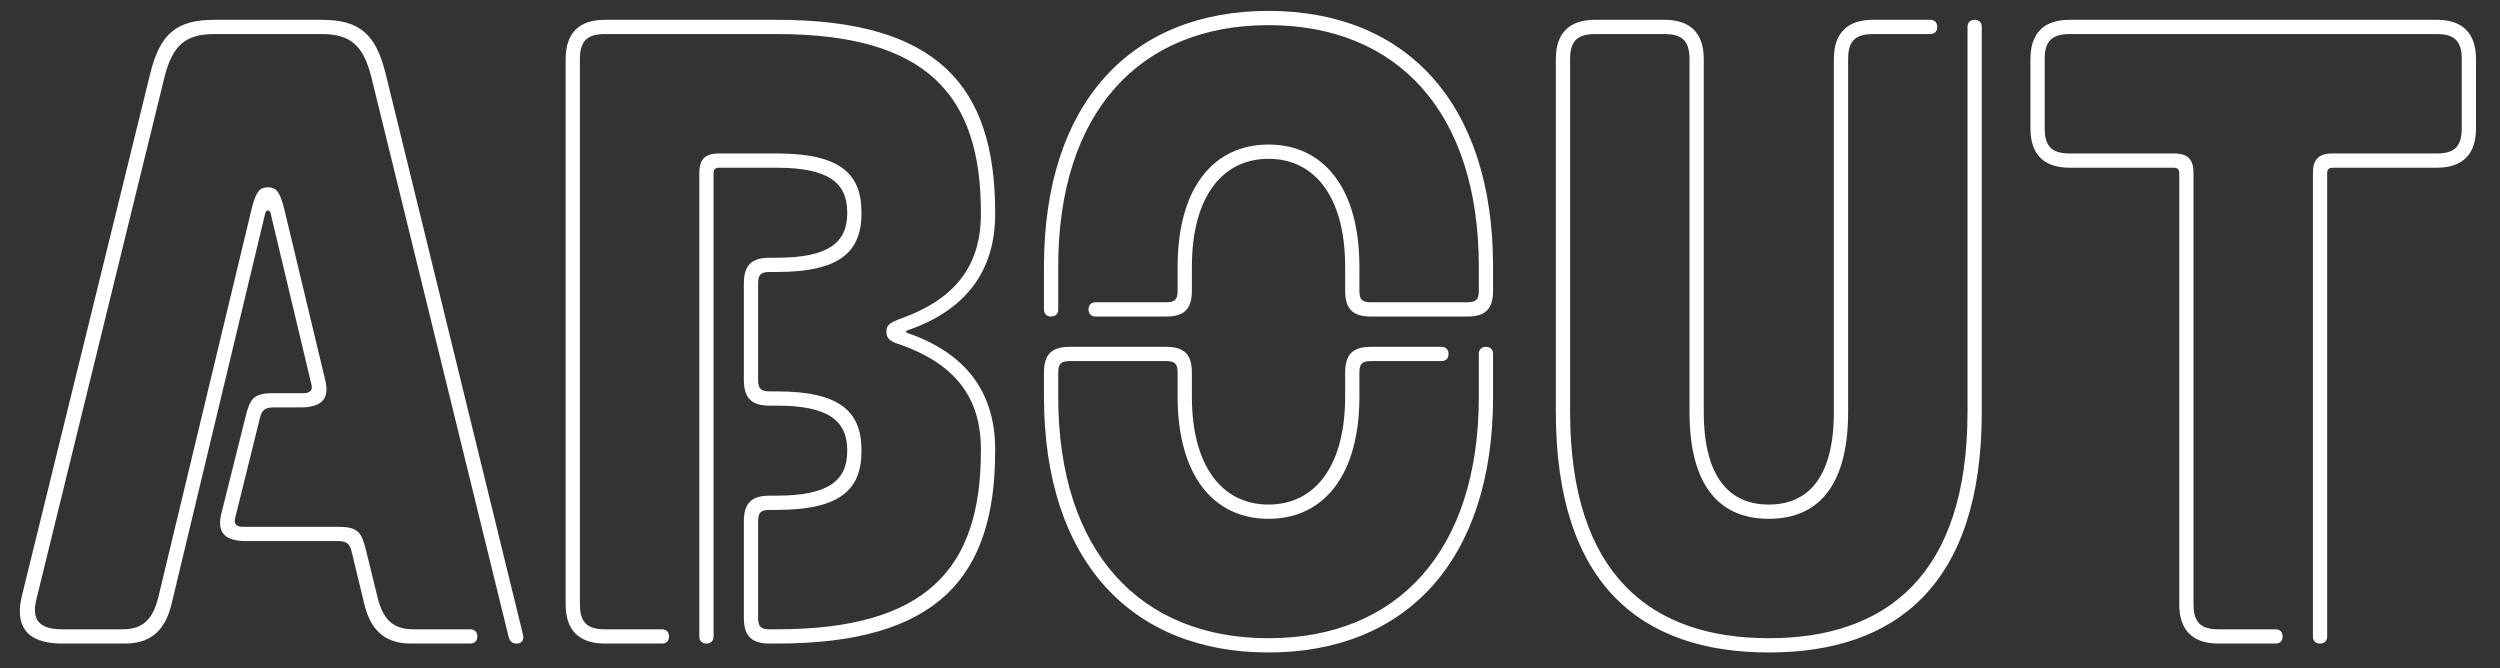 <svg width="101" height="27" viewBox="0 0 101 27" fill="none" xmlns="http://www.w3.org/2000/svg">
<rect x="0" y="0" width="101" height="27" fill="#333333" stroke="none"/>
<path d="M14.712 24.38L14.208 22.292C14.136 21.968 13.992 21.86 13.668 21.86H9.96C9.096 21.86 8.736 21.536 8.952 20.708L9.924 16.82C10.104 16.1 10.248 15.884 11.04 15.884H12.264C12.552 15.884 12.624 15.74 12.588 15.56L10.932 8.612C10.896 8.468 10.752 8.468 10.716 8.612L6.936 24.38C6.648 25.604 5.964 26 5.028 26H2.508C0.996 26 0.6 25.208 0.888 24.056L6.072 2.96C6.468 1.376 7.116 0.8 8.664 0.8H12.984C14.532 0.8 15.18 1.376 15.576 2.96L21.12 25.604C21.192 25.856 21.084 26 20.868 26C20.652 26 20.58 25.856 20.544 25.712L15 3.104C14.676 1.844 14.172 1.376 12.984 1.376H8.664C7.476 1.376 6.972 1.844 6.648 3.104L1.464 24.236C1.284 24.992 1.536 25.424 2.508 25.424H4.92C5.64 25.424 6.144 25.172 6.396 24.128L10.176 8.396C10.356 7.712 10.5 7.568 10.824 7.568C11.148 7.568 11.292 7.712 11.472 8.396L13.128 15.308C13.344 16.136 12.984 16.46 12.12 16.46H11.04C10.716 16.46 10.572 16.568 10.5 16.892L9.492 20.96C9.456 21.14 9.528 21.284 9.816 21.284H13.668C14.46 21.284 14.604 21.5 14.784 22.22L15.252 24.128C15.504 25.172 16.008 25.424 16.728 25.424H18.996C19.176 25.424 19.284 25.532 19.284 25.712C19.284 25.892 19.176 26 18.996 26H16.62C15.684 26 15 25.604 14.712 24.38ZM22.852 24.416V2.384C22.852 1.34 23.392 0.8 24.436 0.8H31.384C37.9 0.8 40.204 3.5 40.204 8.576V8.648C40.204 10.988 38.98 12.536 36.712 13.328C36.568 13.364 36.568 13.436 36.712 13.472C38.98 14.264 40.204 15.812 40.204 18.152V18.224C40.204 23.3 37.9 26 31.384 26H31.096C30.34 26 30.052 25.676 30.052 24.956V21.068C30.052 20.348 30.34 20.024 31.096 20.024H31.384C33.472 20.024 34.228 19.412 34.228 18.224V18.188C34.228 17 33.472 16.388 31.384 16.388H31.096C30.34 16.388 30.052 16.064 30.052 15.344V11.456C30.052 10.736 30.34 10.412 31.096 10.412H31.384C33.472 10.412 34.228 9.8 34.228 8.612V8.576C34.228 7.388 33.472 6.776 31.384 6.776H29.044C28.9 6.776 28.828 6.848 28.828 6.992V25.712C28.828 25.892 28.72 26 28.54 26C28.36 26 28.252 25.892 28.252 25.712V6.992C28.252 6.452 28.468 6.2 29.044 6.2H31.384C33.904 6.2 34.804 6.992 34.804 8.576V8.612C34.804 10.196 33.904 10.988 31.384 10.988H31.096C30.736 10.988 30.628 11.096 30.628 11.456V15.344C30.628 15.704 30.736 15.812 31.096 15.812H31.384C33.904 15.812 34.804 16.604 34.804 18.188V18.224C34.804 19.808 33.904 20.6 31.384 20.6H31.096C30.736 20.6 30.628 20.708 30.628 21.068V24.956C30.628 25.316 30.736 25.424 31.096 25.424H31.384C37.468 25.424 39.628 22.94 39.628 18.224V18.152C39.628 15.992 38.512 14.696 36.424 13.94C35.92 13.796 35.812 13.652 35.812 13.4C35.812 13.148 35.92 13.04 36.424 12.86C38.512 12.104 39.628 10.808 39.628 8.648V8.576C39.628 3.86 37.468 1.376 31.384 1.376H24.436C23.716 1.376 23.428 1.664 23.428 2.384V24.416C23.428 25.136 23.716 25.424 24.436 25.424H26.74C26.92 25.424 27.028 25.532 27.028 25.712C27.028 25.892 26.92 26 26.74 26H24.436C23.392 26 22.852 25.46 22.852 24.416ZM48.152 10.772V11.744C48.152 12.5 47.828 12.788 47.108 12.788H44.264C44.084 12.788 43.976 12.68 43.976 12.5C43.976 12.32 44.084 12.212 44.264 12.212H47.108C47.468 12.212 47.576 12.104 47.576 11.744V10.772C47.576 7.604 49.016 5.84 51.248 5.84C53.48 5.84 54.92 7.604 54.92 10.772V11.744C54.92 12.104 55.028 12.212 55.388 12.212H59.276C59.636 12.212 59.744 12.104 59.744 11.744V10.772C59.744 4.508 56.432 1.016 51.248 1.016C46.064 1.016 42.752 4.508 42.752 10.772V12.5C42.752 12.68 42.644 12.788 42.464 12.788C42.284 12.788 42.176 12.68 42.176 12.5V10.772C42.176 4.148 45.704 0.44 51.248 0.44C56.792 0.44 60.32 4.148 60.32 10.772V11.744C60.32 12.5 59.996 12.788 59.276 12.788H55.388C54.668 12.788 54.344 12.5 54.344 11.744V10.772C54.344 7.964 53.12 6.416 51.248 6.416C49.376 6.416 48.152 7.964 48.152 10.772ZM54.344 16.028V15.056C54.344 14.3 54.668 14.012 55.388 14.012H58.232C58.412 14.012 58.52 14.12 58.52 14.3C58.52 14.48 58.412 14.588 58.232 14.588H55.388C55.028 14.588 54.92 14.696 54.92 15.056V16.028C54.92 19.196 53.48 20.96 51.248 20.96C49.016 20.96 47.576 19.196 47.576 16.028V15.056C47.576 14.696 47.468 14.588 47.108 14.588H43.22C42.86 14.588 42.752 14.696 42.752 15.056V16.028C42.752 22.292 46.064 25.784 51.248 25.784C56.432 25.784 59.744 22.292 59.744 16.028V14.3C59.744 14.12 59.852 14.012 60.032 14.012C60.212 14.012 60.32 14.12 60.32 14.3V16.028C60.32 22.652 56.792 26.36 51.248 26.36C45.704 26.36 42.176 22.652 42.176 16.028V15.056C42.176 14.3 42.5 14.012 43.22 14.012H47.108C47.828 14.012 48.152 14.3 48.152 15.056V16.028C48.152 18.836 49.376 20.384 51.248 20.384C53.12 20.384 54.344 18.836 54.344 16.028ZM74.088 16.64V2.384C74.088 1.34 74.628 0.8 75.672 0.8H77.976C78.156 0.8 78.264 0.908 78.264 1.088C78.264 1.268 78.156 1.376 77.976 1.376H75.672C74.952 1.376 74.664 1.664 74.664 2.384V16.64C74.664 19.736 73.368 20.96 71.46 20.96C69.552 20.96 68.256 19.736 68.256 16.64V2.384C68.256 1.664 67.968 1.376 67.248 1.376H64.44C63.72 1.376 63.432 1.664 63.432 2.384V16.64C63.432 23.228 66.708 25.784 71.46 25.784C76.212 25.784 79.488 23.228 79.488 16.64V1.088C79.488 0.908 79.596 0.8 79.776 0.8C79.956 0.8 80.064 0.908 80.064 1.088V16.64C80.064 23.66 76.572 26.36 71.46 26.36C66.348 26.36 62.856 23.66 62.856 16.64V2.384C62.856 1.34 63.396 0.8 64.44 0.8H67.248C68.292 0.8 68.832 1.34 68.832 2.384V16.64C68.832 19.34 69.912 20.384 71.46 20.384C73.008 20.384 74.088 19.34 74.088 16.64ZM88.042 24.416V6.992C88.042 6.848 87.97 6.776 87.826 6.776H83.614C82.57 6.776 82.03 6.236 82.03 5.192V2.384C82.03 1.34 82.57 0.8 83.614 0.8H98.446C99.49 0.8 100.03 1.34 100.03 2.384V5.192C100.03 6.236 99.49 6.776 98.446 6.776H94.234C94.09 6.776 94.018 6.848 94.018 6.992V25.712C94.018 25.892 93.91 26 93.73 26C93.55 26 93.442 25.892 93.442 25.712V6.992C93.442 6.452 93.658 6.2 94.234 6.2H98.446C99.166 6.2 99.454 5.912 99.454 5.192V2.384C99.454 1.664 99.166 1.376 98.446 1.376H83.614C82.894 1.376 82.606 1.664 82.606 2.384V5.192C82.606 5.912 82.894 6.2 83.614 6.2H87.826C88.402 6.2 88.618 6.452 88.618 6.992V24.416C88.618 25.136 88.906 25.424 89.626 25.424H91.93C92.11 25.424 92.218 25.532 92.218 25.712C92.218 25.892 92.11 26 91.93 26H89.626C88.582 26 88.042 25.46 88.042 24.416Z" fill="white"/>
</svg>

